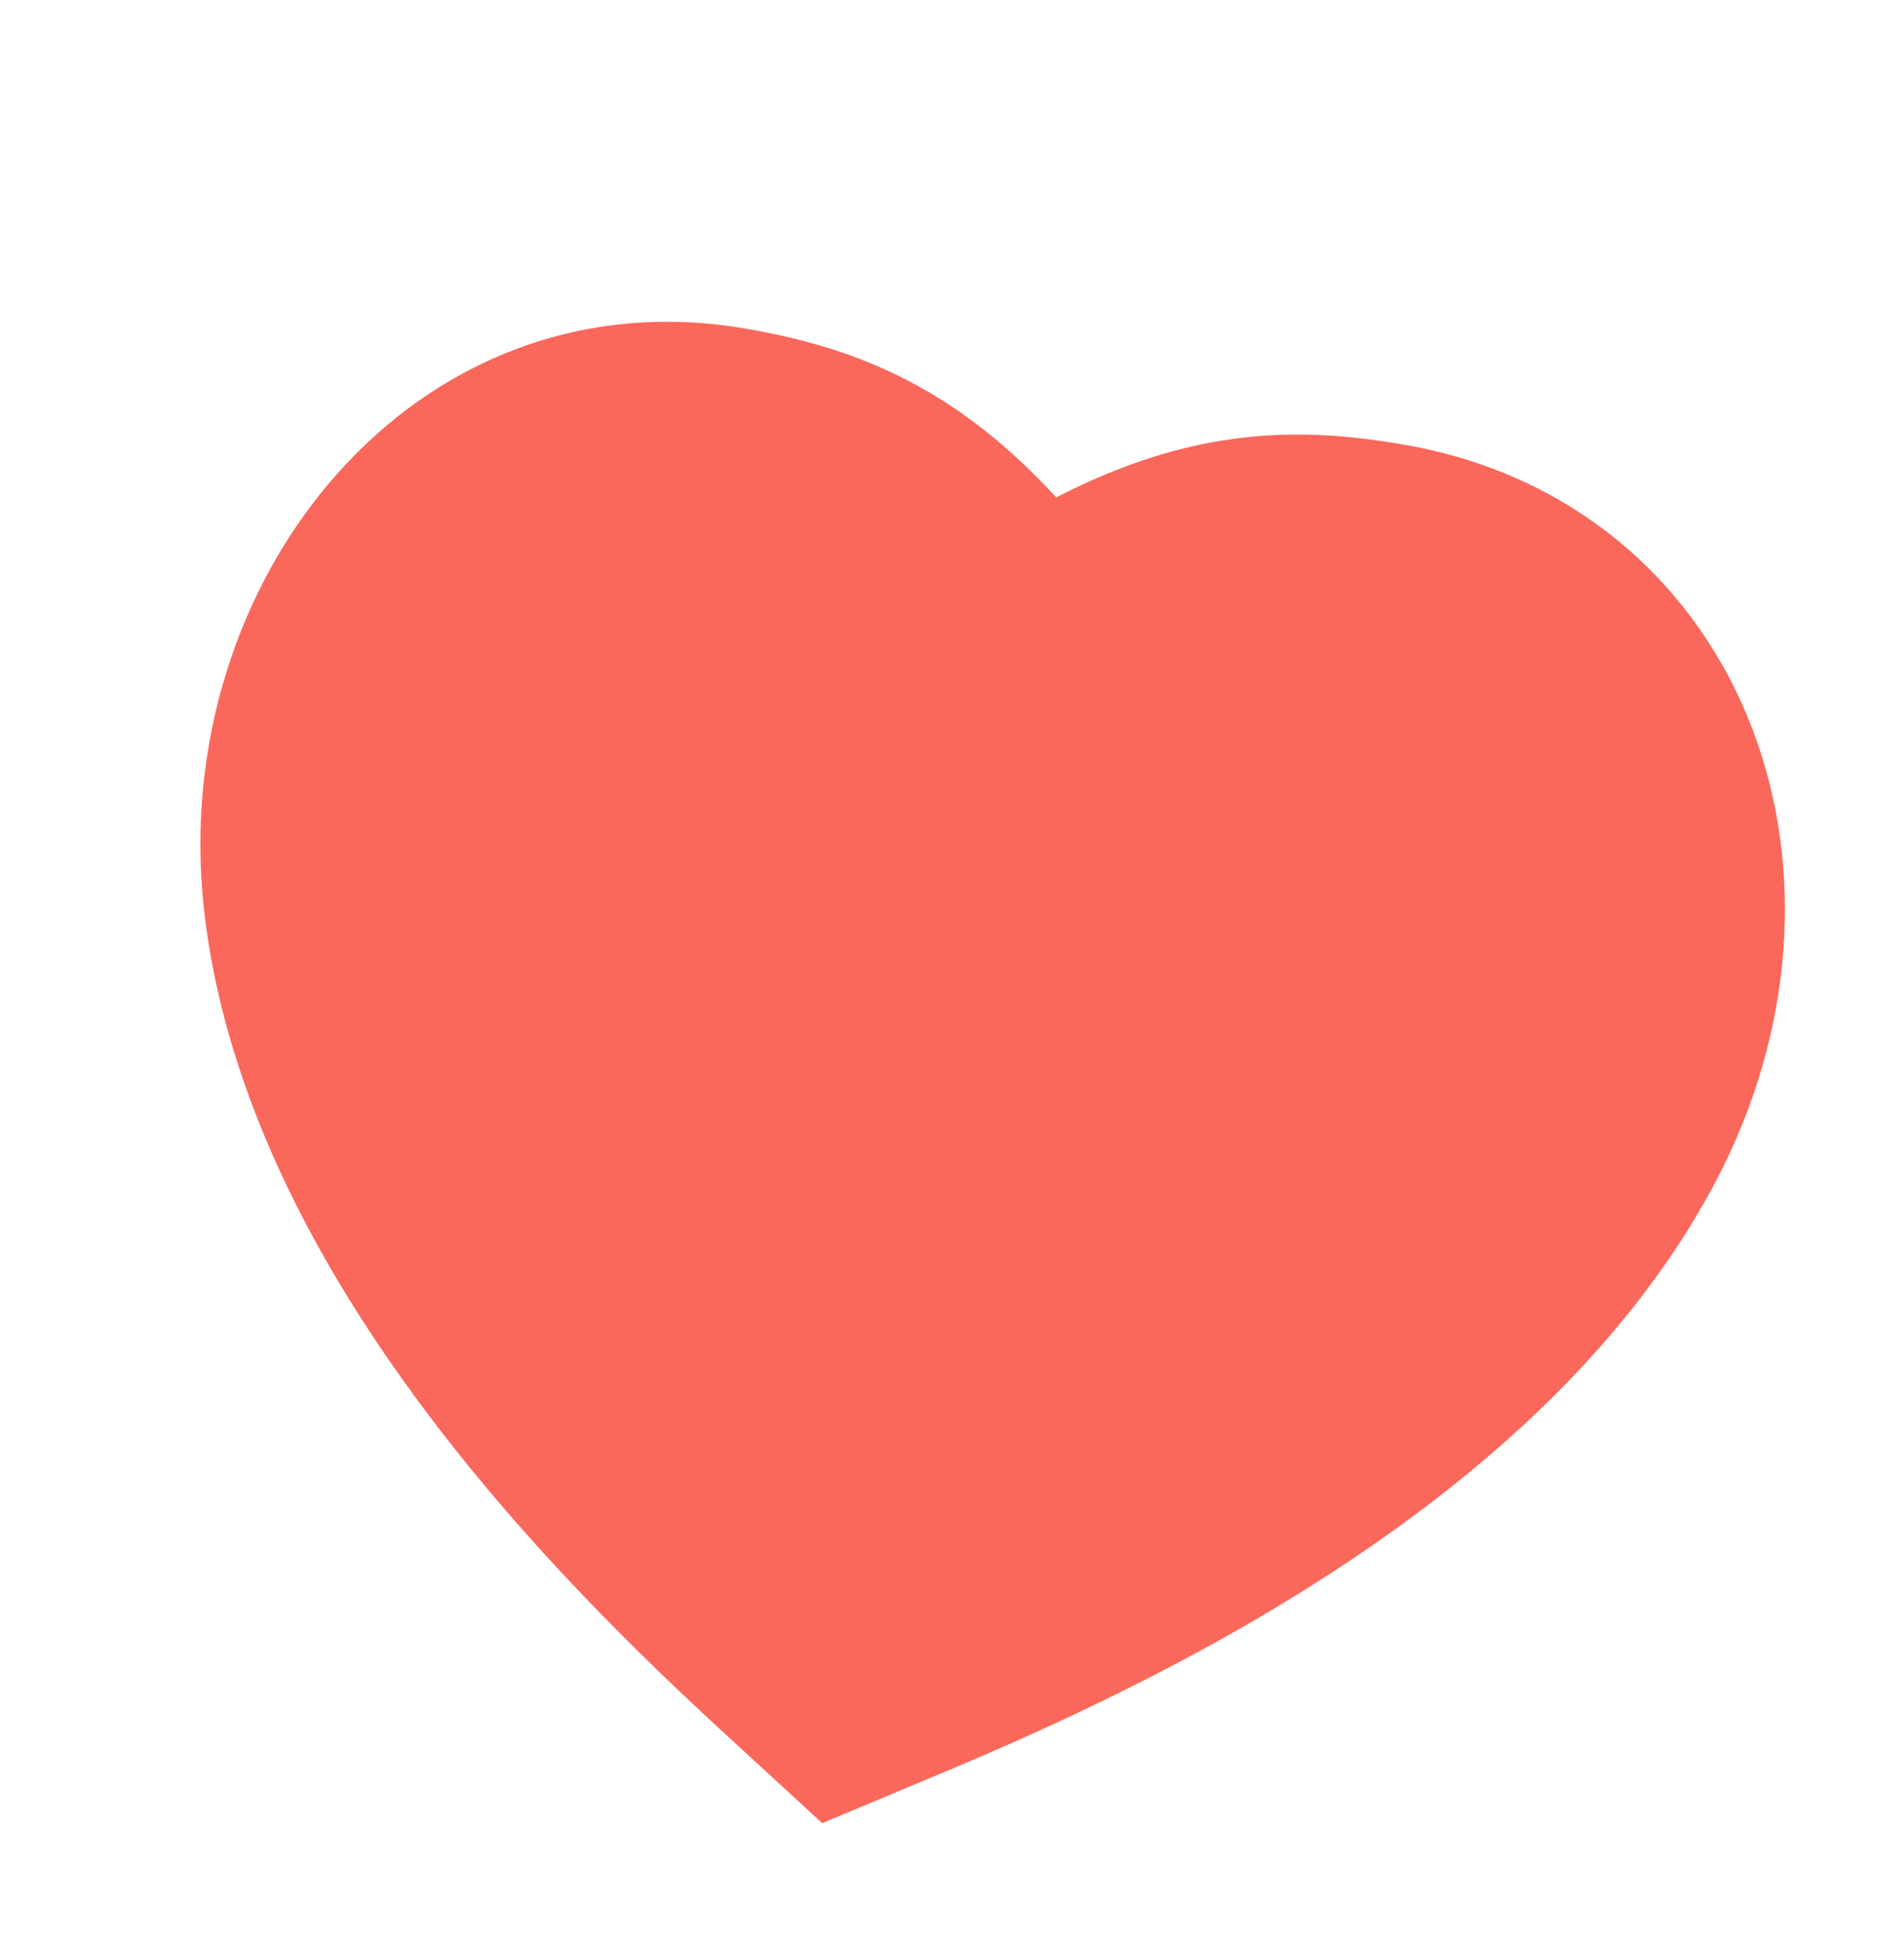 <svg width="49" height="50" viewBox="0 0 49 50" fill="none" xmlns="http://www.w3.org/2000/svg">
<g filter="url(#filter0_bi_3790_24220)">
<g opacity="0.8" filter="url(#filter1_bi_3790_24220)">
<path fill-rule="evenodd" clip-rule="evenodd" d="M36.22 8.046C34.546 7.747 32.742 7.602 30.674 8.075C29.521 8.338 28.373 8.774 27.183 9.387C26.282 8.406 25.356 7.606 24.369 6.966C22.598 5.817 20.863 5.335 19.221 5.049C10.68 3.557 4.285 11.515 5.254 20.026C5.874 25.467 8.883 30.343 11.819 34.016C14.59 37.482 17.585 40.223 19.19 41.692C19.31 41.803 19.423 41.906 19.527 42.002L21.16 43.502L23.206 42.646C23.323 42.597 23.447 42.545 23.579 42.49L23.579 42.49C25.582 41.656 29.334 40.093 33.145 37.766C37.154 35.319 41.635 31.79 44.171 26.958C46.143 23.201 46.473 18.976 45.107 15.369C43.714 11.69 40.599 8.828 36.22 8.046Z" fill="#F94233"/>
</g>
</g>
<defs>
<filter id="filter0_bi_3790_24220" x="-5.561" y="-5.031" width="60.121" height="60.121" filterUnits="userSpaceOnUse" color-interpolation-filters="sRGB">
<feFlood flood-opacity="0" result="BackgroundImageFix"/>
<feGaussianBlur in="BackgroundImageFix" stdDeviation="3"/>
<feComposite in2="SourceAlpha" operator="in" result="effect1_backgroundBlur_3790_24220"/>
<feBlend mode="normal" in="SourceGraphic" in2="effect1_backgroundBlur_3790_24220" result="shape"/>
<feColorMatrix in="SourceAlpha" type="matrix" values="0 0 0 0 0 0 0 0 0 0 0 0 0 0 0 0 0 0 127 0" result="hardAlpha"/>
<feOffset dy="1.5"/>
<feGaussianBlur stdDeviation="2"/>
<feComposite in2="hardAlpha" operator="arithmetic" k2="-1" k3="1"/>
<feColorMatrix type="matrix" values="0 0 0 0 0.42 0 0 0 0 0.585 0 0 0 0 0.6 0 0 0 0.2 0"/>
<feBlend mode="normal" in2="shape" result="effect2_innerShadow_3790_24220"/>
</filter>
<filter id="filter1_bi_3790_24220" x="0.054" y="-0.235" width="50.984" height="48.841" filterUnits="userSpaceOnUse" color-interpolation-filters="sRGB">
<feFlood flood-opacity="0" result="BackgroundImageFix"/>
<feGaussianBlur in="BackgroundImageFix" stdDeviation="2.551"/>
<feComposite in2="SourceAlpha" operator="in" result="effect1_backgroundBlur_3790_24220"/>
<feBlend mode="normal" in="SourceGraphic" in2="effect1_backgroundBlur_3790_24220" result="shape"/>
<feColorMatrix in="SourceAlpha" type="matrix" values="0 0 0 0 0 0 0 0 0 0 0 0 0 0 0 0 0 0 127 0" result="hardAlpha"/>
<feOffset dy="1.913"/>
<feGaussianBlur stdDeviation="2.551"/>
<feComposite in2="hardAlpha" operator="arithmetic" k2="-1" k3="1"/>
<feColorMatrix type="matrix" values="0 0 0 0 0.3 0 0 0 0 0.03 0 0 0 0 0.03 0 0 0 0.2 0"/>
<feBlend mode="plus-darker" in2="shape" result="effect2_innerShadow_3790_24220"/>
</filter>
</defs>
</svg>

